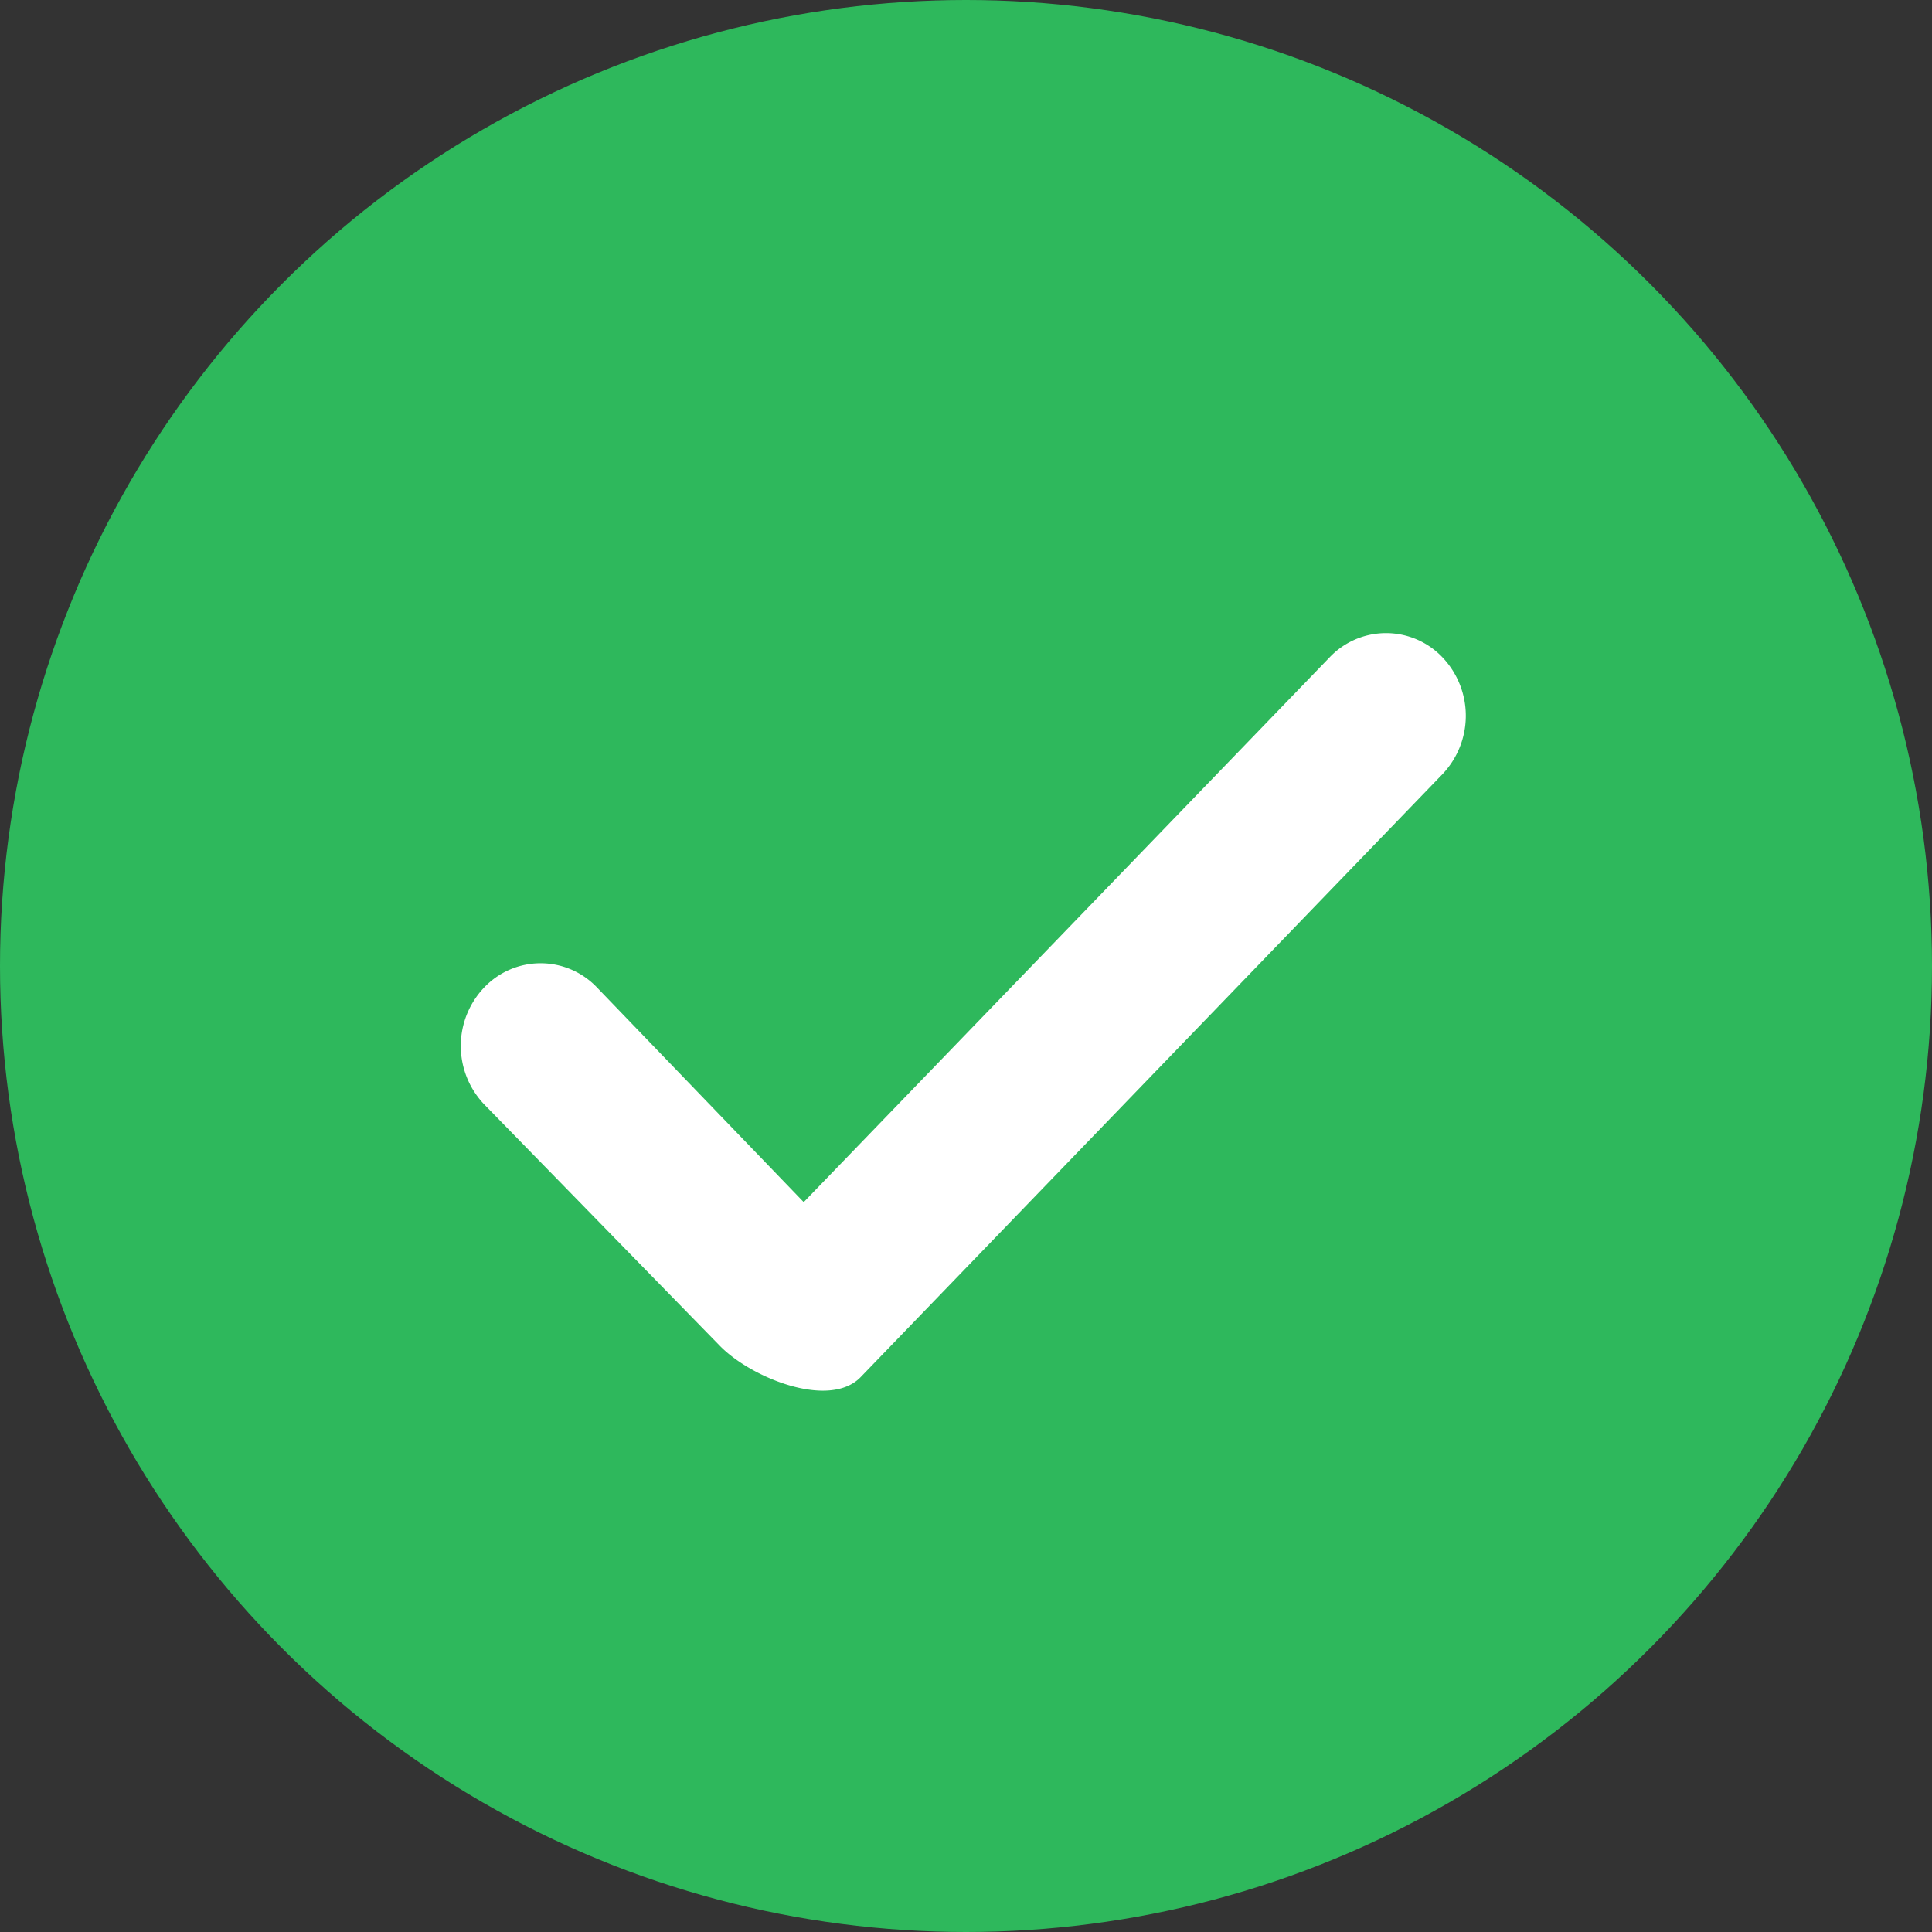 <svg xmlns="http://www.w3.org/2000/svg" id="btn_green" width="18" height="18" viewBox="0 0 18 18">
    <rect x="0" y="0" width="18" height="18" fill="#333333" stroke="none"/>
    <circle id="disable" cx="9" cy="9" r="9" fill="#2eb85c"/>
    <path id="check" fill="#fff" d="M1197.559 740.559l-2.193-2.247a.789.789 0 0 1 0-1.089.725.725 0 0 1 1.051 0l1.926 2 4.9-5.076a.725.725 0 0 1 1.051 0 .79.79 0 0 1 0 1.089l-5.423 5.62c-.294.297-1.022.003-1.312-.297z" transform="translate(-1190.855 -728.023)"/>
</svg>
